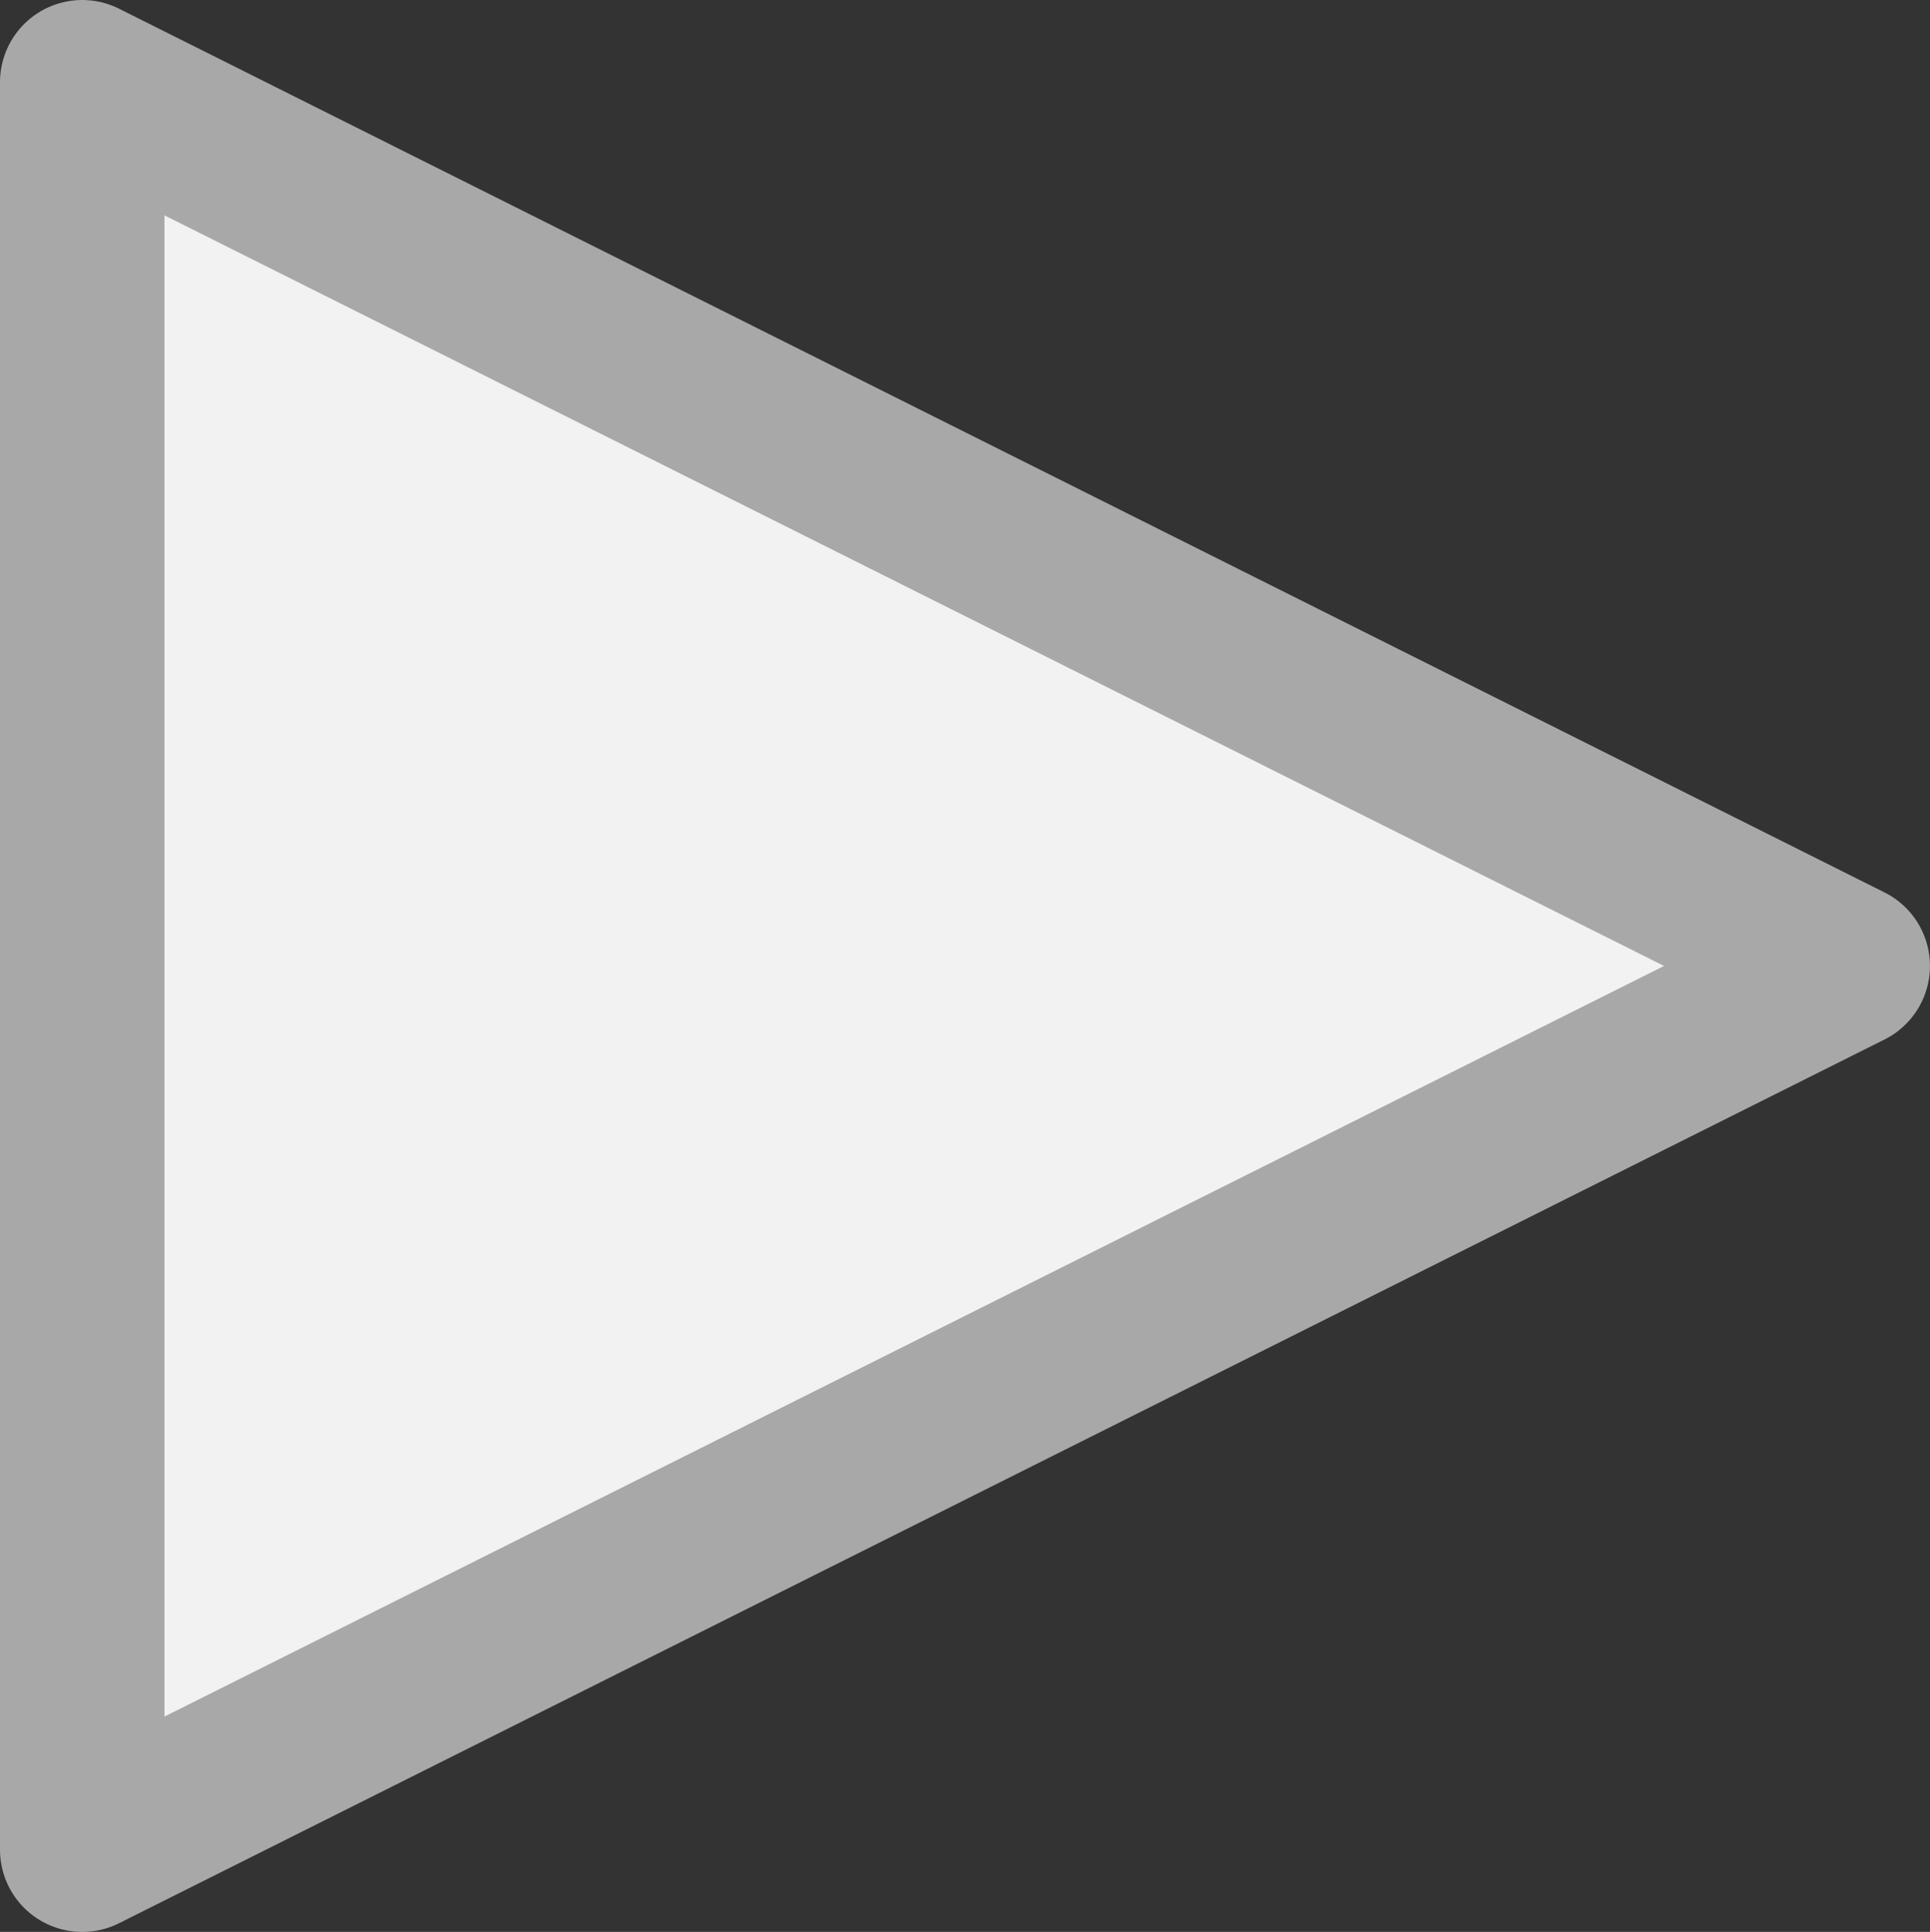 <?xml version="1.0" encoding="UTF-8" standalone="no"?>
<!-- Created with Inkscape (http://www.inkscape.org/) -->

<svg
   xmlns:dc="http://purl.org/dc/elements/1.1/"
   xmlns:cc="http://creativecommons.org/ns#"
   xmlns:rdf="http://www.w3.org/1999/02/22-rdf-syntax-ns#"
   xmlns:svg="http://www.w3.org/2000/svg"
   xmlns="http://www.w3.org/2000/svg"
   version="1.0"
   width="604.262"
   height="604.96"
   id="svg2">
  <rect width="100%" height="100%" fill="#333333" stroke="none"/>
  <defs
     id="defs5" />
  <path
     d="m 25.746,579.214 0,-553.463 L 578.5,302.482 25.746,579.214 z"
     id="rect1316"
     style="fill:#f2f2f2;fill-opacity:1;stroke:#a8a8a8;stroke-width:51.5;stroke-linecap:round;stroke-linejoin:round;stroke-miterlimit:4;stroke-opacity:1;stroke-dasharray:none" />
</svg>

